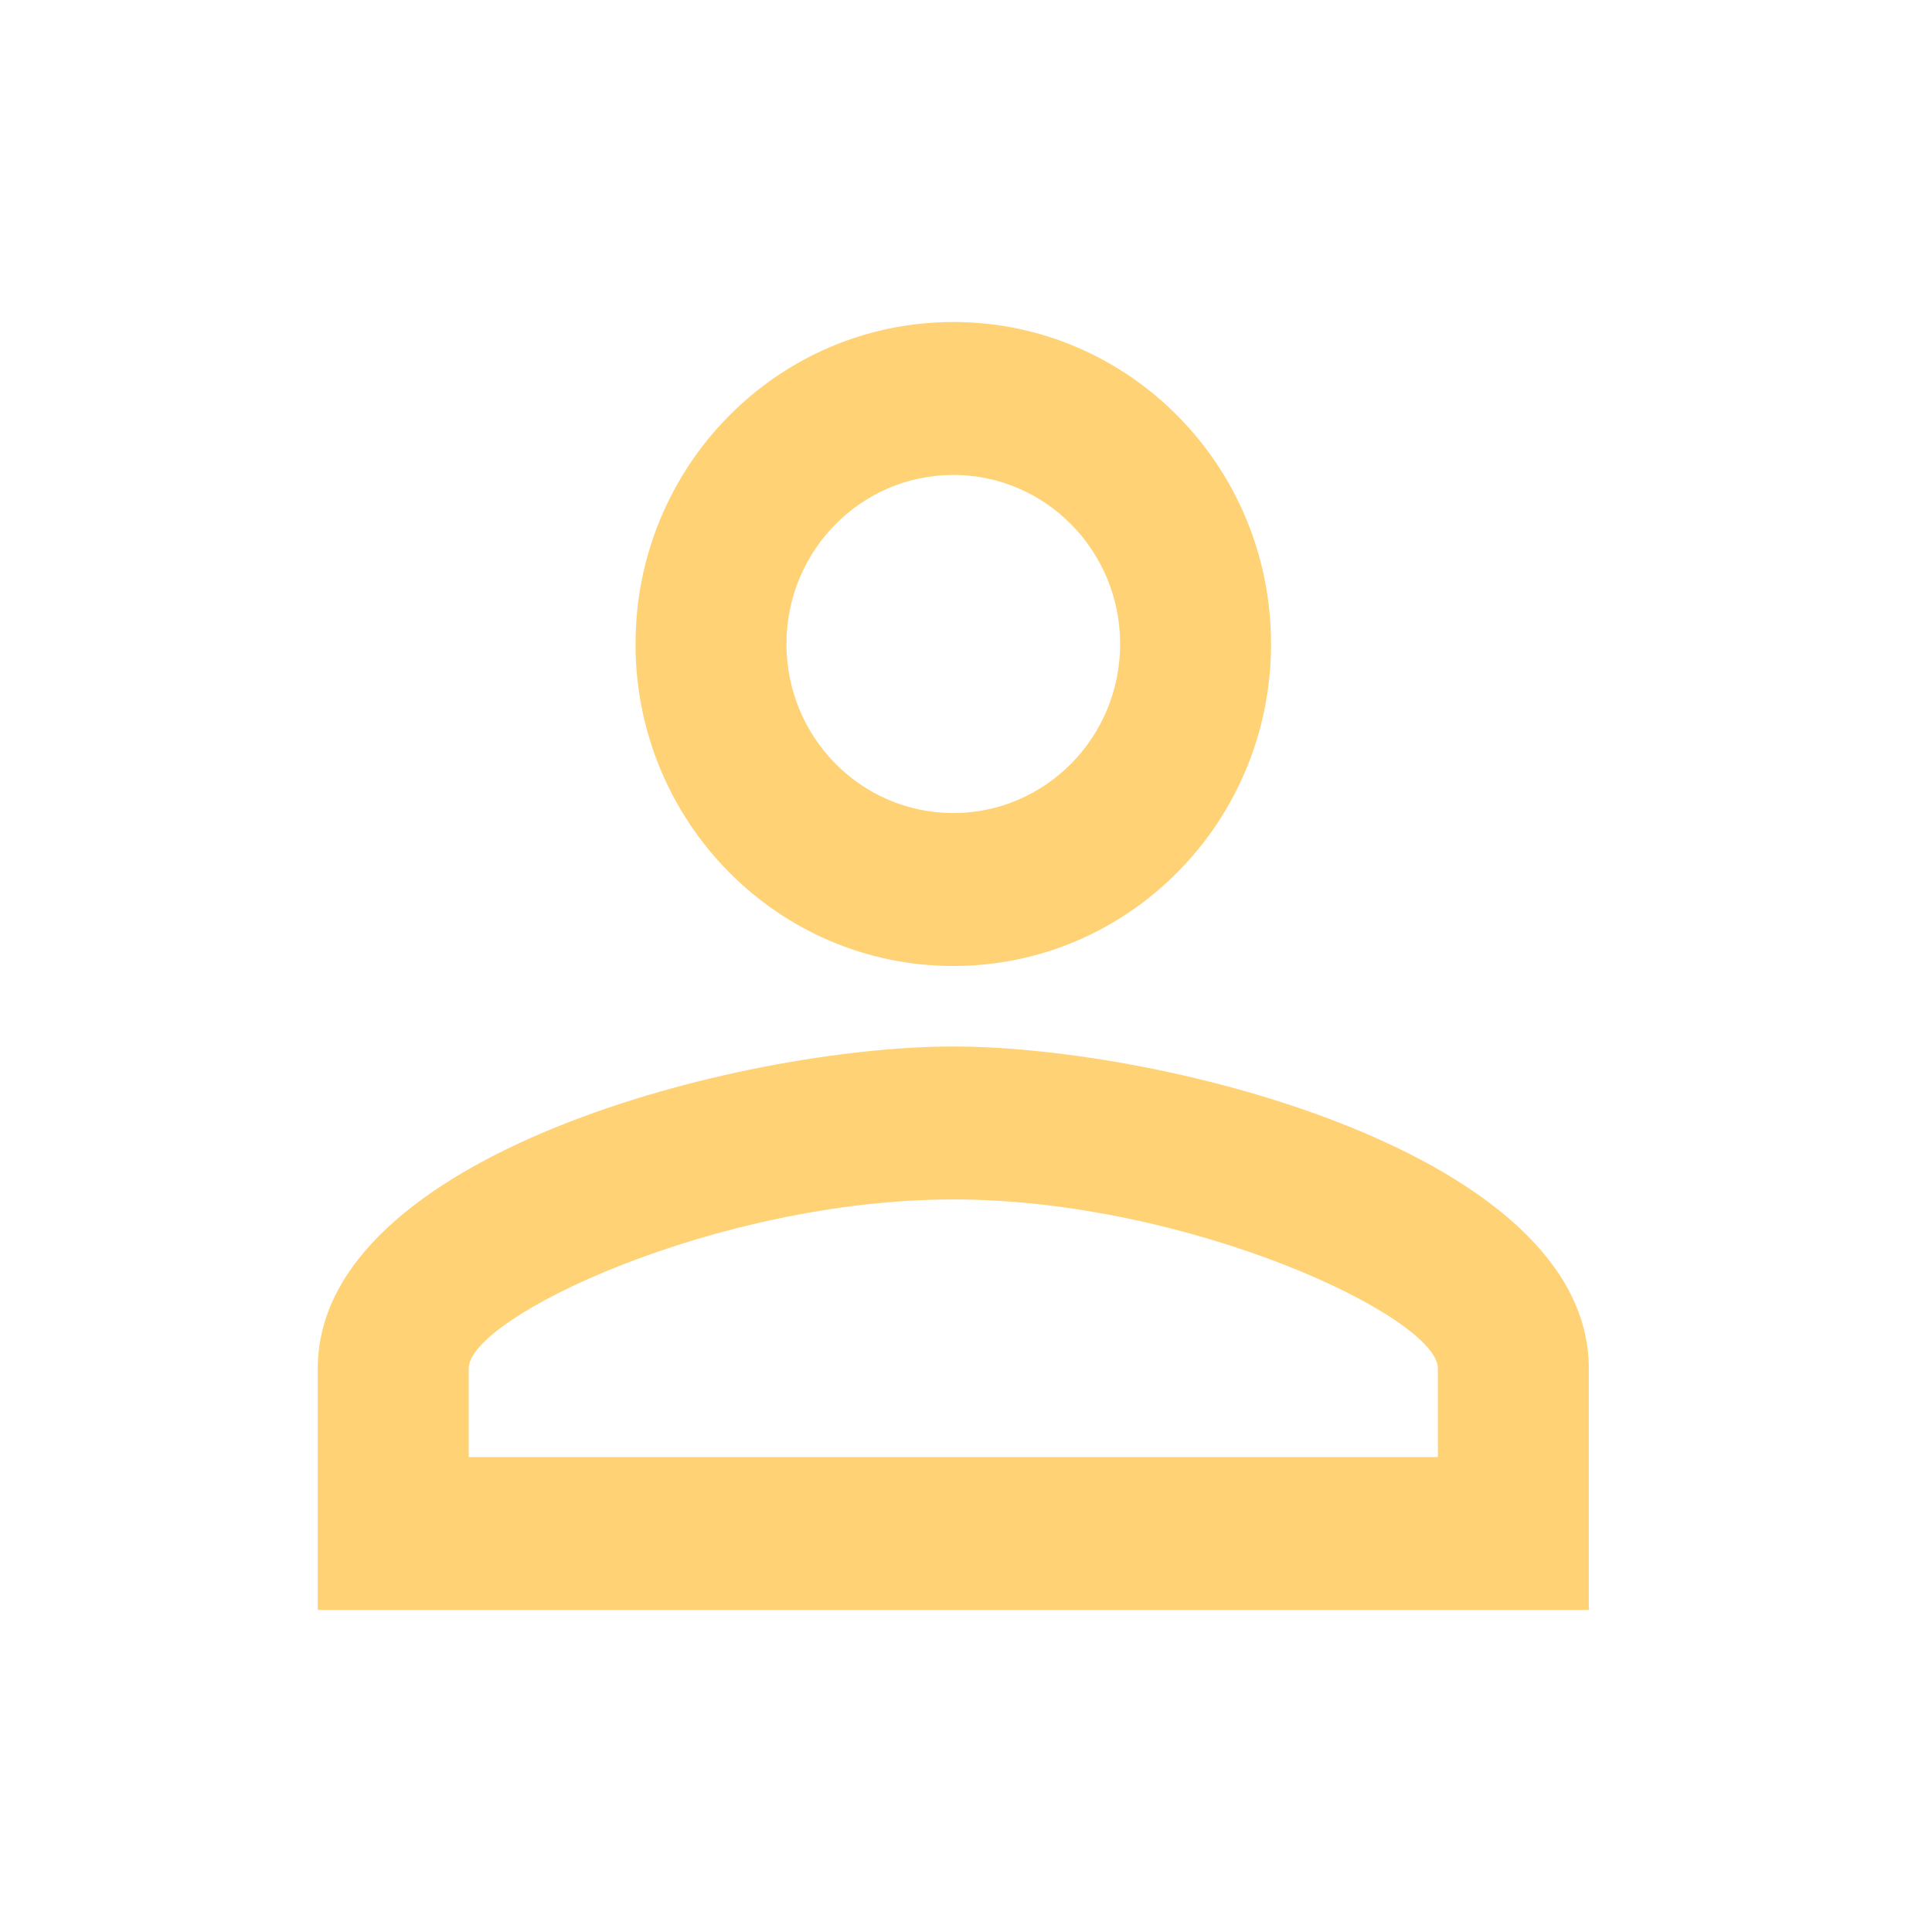 <svg width="54" height="54" viewBox="0 0 54 54" fill="none" xmlns="http://www.w3.org/2000/svg">
<path fill-rule="evenodd" clip-rule="evenodd" d="M26.645 9C21.738 9 17.763 13.027 17.763 18C17.763 22.973 21.738 27 26.645 27C31.552 27 35.526 22.973 35.526 18C35.526 13.027 31.552 9 26.645 9ZM31.308 18C31.308 15.39 29.22 13.275 26.645 13.275C24.069 13.275 21.982 15.39 21.982 18C21.982 20.61 24.069 22.725 26.645 22.725C29.22 22.725 31.308 20.61 31.308 18ZM40.189 38.25C40.189 36.81 33.239 33.525 26.645 33.525C20.05 33.525 13.1 36.81 13.1 38.25V40.725H40.189V38.25ZM8.882 38.25C8.882 32.265 20.716 29.25 26.645 29.25C32.573 29.25 44.408 32.265 44.408 38.25V45H8.882V38.25Z" fill="#FFD275"/>
</svg>

